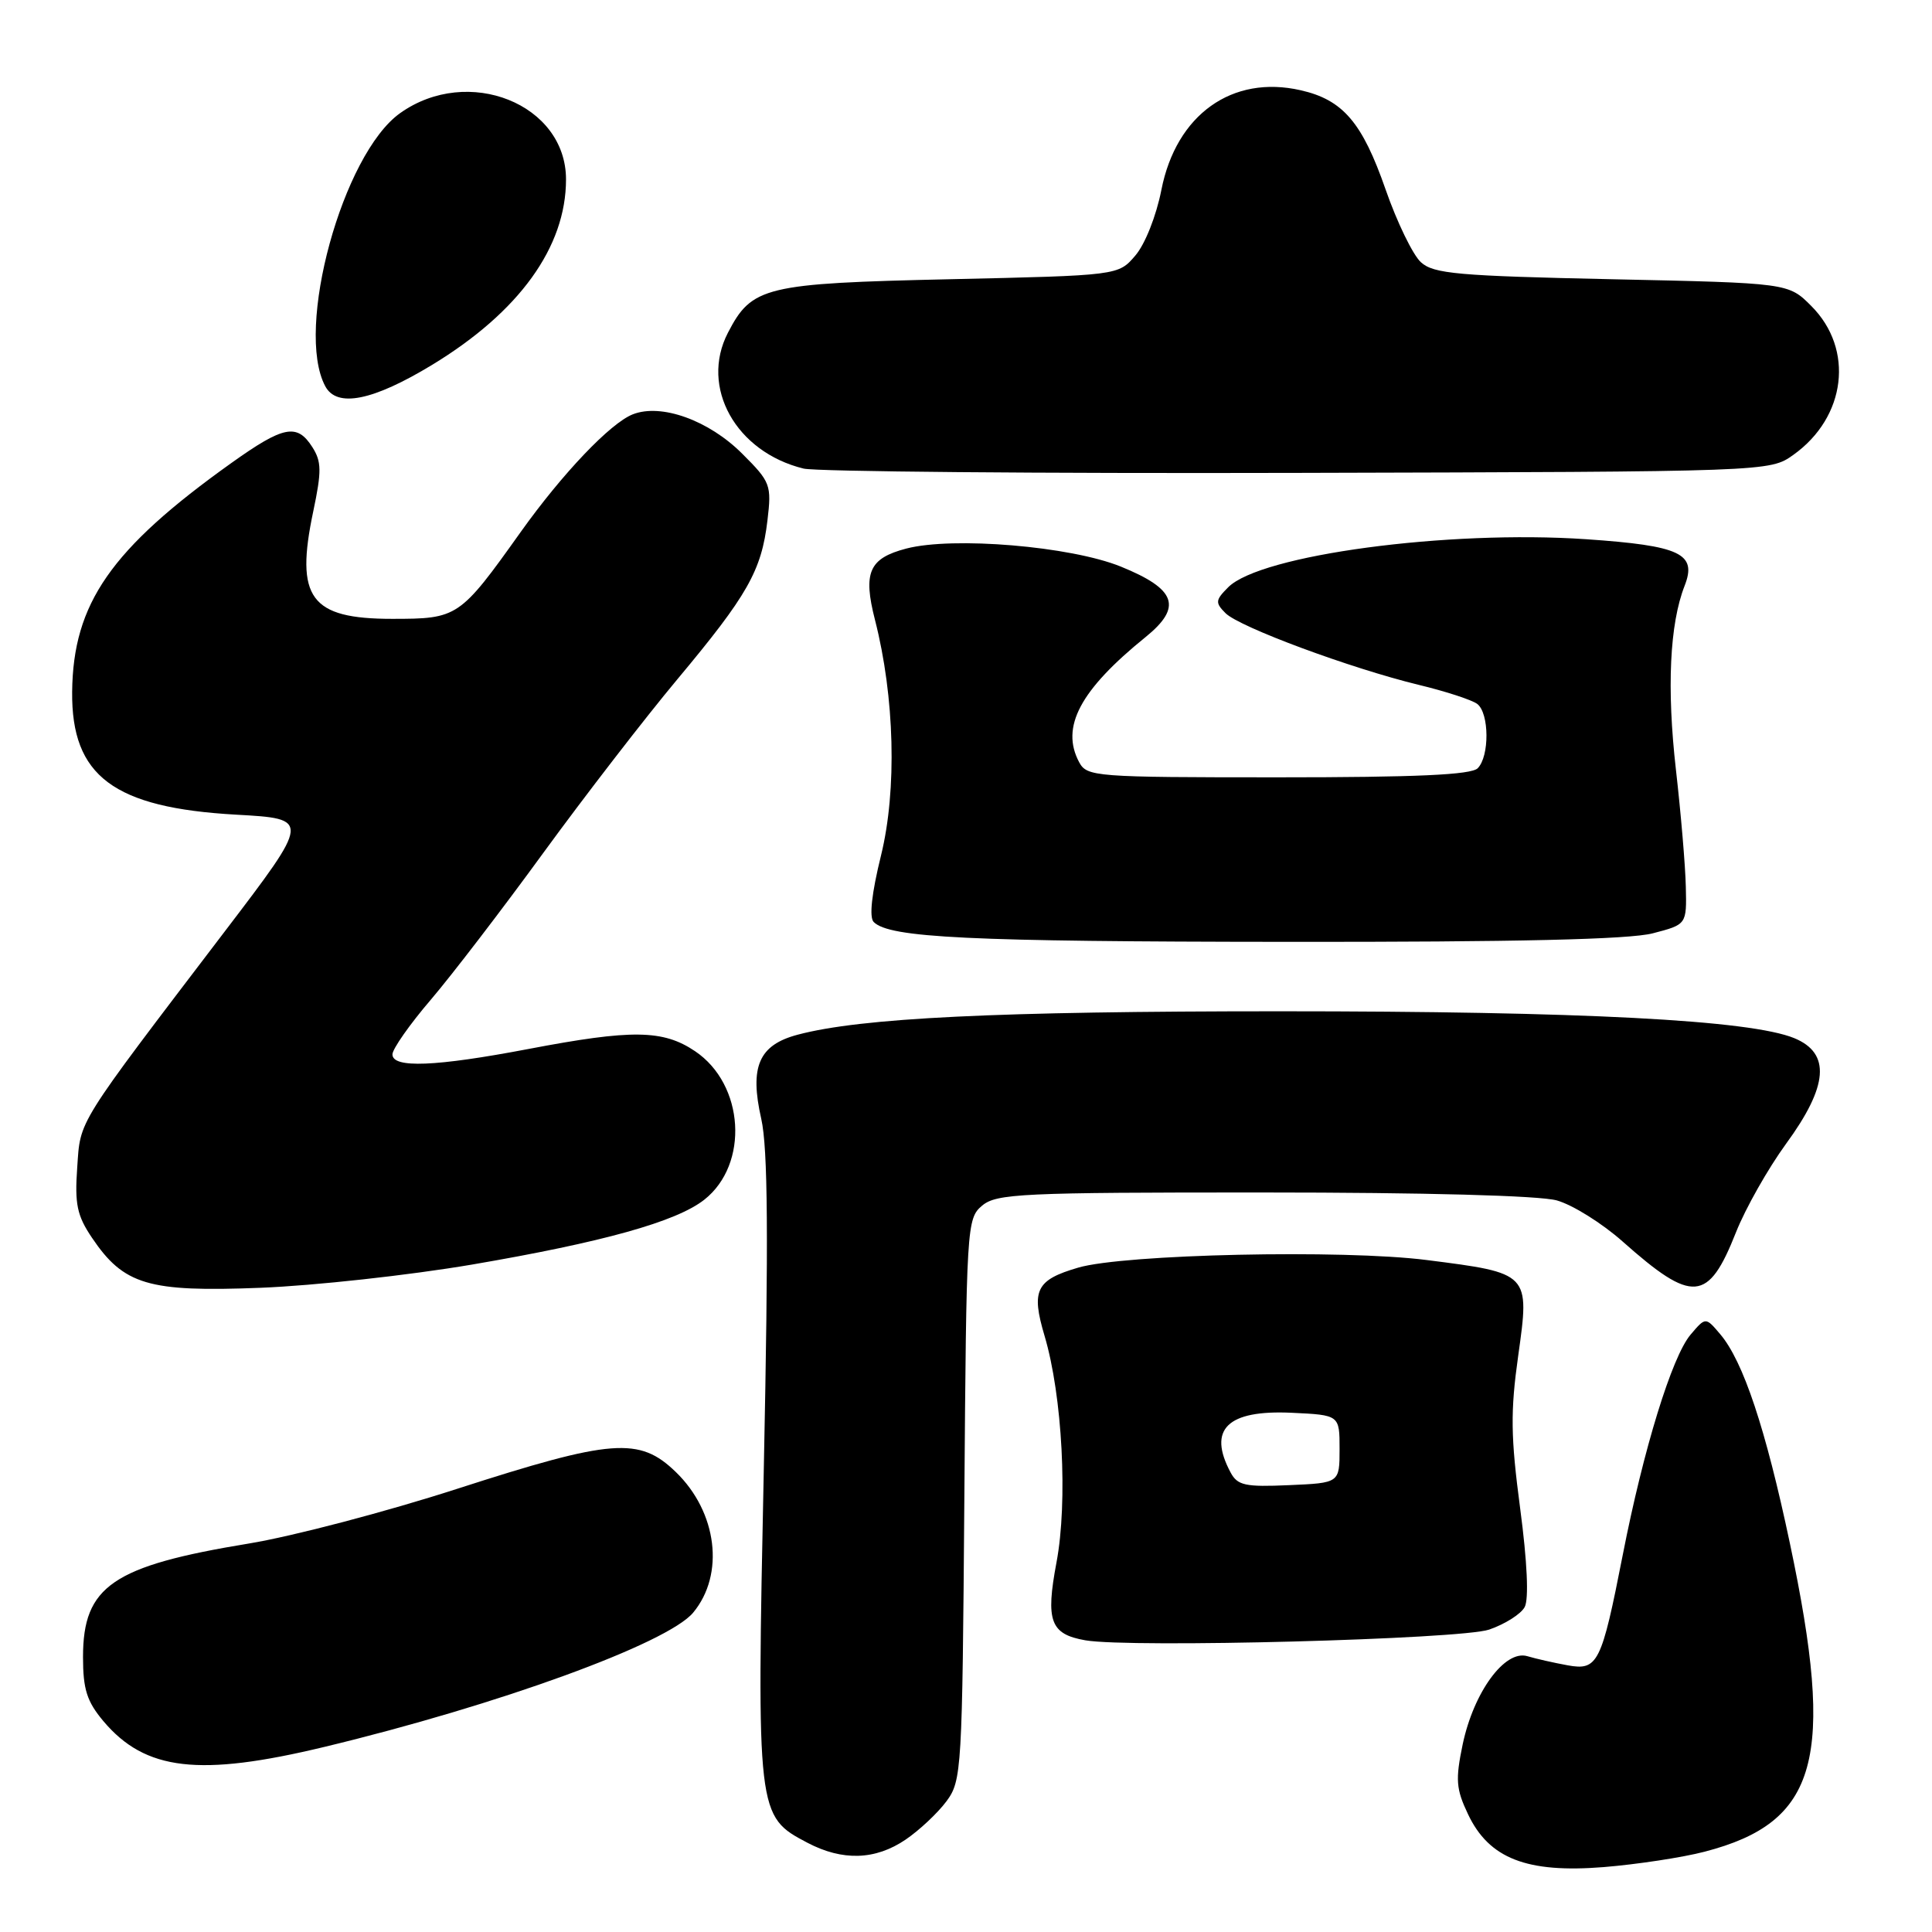 <?xml version="1.0" encoding="UTF-8" standalone="no"?>
<!DOCTYPE svg PUBLIC "-//W3C//DTD SVG 1.1//EN" "http://www.w3.org/Graphics/SVG/1.1/DTD/svg11.dtd" >
<svg xmlns="http://www.w3.org/2000/svg" xmlns:xlink="http://www.w3.org/1999/xlink" version="1.1" viewBox="0 0 256 256">
 <g >
 <path fill="currentColor"
d=" M 225.87 245.36 C 240.91 241.45 243.22 233.10 237.17 204.50 C 233.96 189.30 230.99 180.38 227.94 176.79 C 226.00 174.50 226.00 174.50 224.00 176.86 C 221.54 179.77 217.77 192.00 215.03 206.00 C 212.20 220.44 211.72 221.39 207.71 220.66 C 205.95 220.34 203.54 219.80 202.37 219.45 C 199.39 218.58 195.27 224.21 193.81 231.15 C 192.84 235.82 192.93 237.05 194.52 240.39 C 197.30 246.27 202.32 248.22 212.50 247.40 C 216.90 247.04 222.92 246.13 225.87 245.36 Z  M 120.01 243.75 C 121.83 242.51 124.26 240.23 125.41 238.68 C 127.43 235.95 127.51 234.61 127.78 198.68 C 128.05 162.40 128.10 161.46 130.14 159.75 C 132.04 158.16 135.35 158.00 167.36 158.01 C 188.80 158.01 203.97 158.42 206.28 159.06 C 208.36 159.64 212.29 162.09 215.01 164.51 C 224.29 172.75 226.35 172.58 230.03 163.28 C 231.29 160.10 234.28 154.83 236.66 151.56 C 242.27 143.89 242.60 139.56 237.75 137.56 C 231.90 135.16 209.63 134.00 169.59 134.00 C 132.10 134.00 114.11 134.87 105.71 137.10 C 100.55 138.46 99.30 141.33 100.87 148.25 C 101.75 152.17 101.84 163.86 101.21 194.50 C 100.26 240.45 100.29 240.65 106.98 244.17 C 111.64 246.62 116.00 246.48 120.01 243.75 Z  M 43.00 231.47 C 66.07 225.92 88.46 217.76 91.85 213.68 C 96.06 208.61 95.04 200.37 89.56 195.06 C 84.72 190.37 81.14 190.64 60.50 197.30 C 51.15 200.32 38.78 203.57 33.00 204.52 C 14.92 207.49 11.00 210.17 11.00 219.56 C 11.00 223.84 11.51 225.45 13.70 228.06 C 19.24 234.63 26.39 235.47 43.00 231.47 Z  M 197.32 215.93 C 199.41 215.21 201.54 213.87 202.03 212.94 C 202.59 211.89 202.37 206.95 201.43 199.88 C 200.17 190.36 200.13 187.05 201.17 179.64 C 202.71 168.68 202.72 168.70 189.04 166.96 C 177.98 165.55 148.93 166.18 142.86 167.97 C 137.28 169.60 136.61 170.96 138.41 177.01 C 140.77 184.95 141.51 198.99 139.99 207.03 C 138.53 214.80 139.17 216.54 143.82 217.35 C 149.78 218.38 193.53 217.22 197.32 215.93 Z  M 62.50 167.57 C 79.89 164.60 89.60 161.89 93.32 158.97 C 99.29 154.26 98.64 143.69 92.10 139.29 C 87.86 136.43 83.74 136.38 70.00 139.00 C 57.70 141.34 52.00 141.57 52.00 139.71 C 52.00 139.00 54.29 135.73 57.09 132.46 C 59.89 129.18 66.60 120.42 72.00 113.00 C 77.41 105.58 85.40 95.22 89.76 90.00 C 99.06 78.87 100.90 75.63 101.69 68.97 C 102.25 64.25 102.11 63.87 98.35 60.12 C 93.93 55.69 87.61 53.42 83.85 54.90 C 80.89 56.06 74.54 62.72 68.99 70.50 C 60.91 81.84 60.66 82.00 51.97 82.00 C 41.11 82.00 39.08 79.24 41.51 67.75 C 42.63 62.43 42.61 61.17 41.39 59.25 C 39.36 56.06 37.58 56.41 30.63 61.37 C 14.69 72.75 9.68 79.96 9.56 91.67 C 9.45 102.84 15.06 107.04 31.32 107.95 C 41.15 108.50 41.15 108.50 29.82 123.37 C 9.89 149.54 10.68 148.29 10.23 154.73 C 9.89 159.55 10.21 161.08 12.18 164.00 C 16.40 170.26 19.64 171.22 34.50 170.64 C 41.65 170.36 54.25 168.97 62.50 167.57 Z  M 219.00 123.67 C 223.50 122.50 223.50 122.50 223.38 117.50 C 223.32 114.75 222.73 107.78 222.07 102.00 C 220.84 91.20 221.24 82.67 223.22 77.62 C 224.89 73.35 222.69 72.31 210.18 71.45 C 191.82 70.20 167.04 73.52 162.75 77.81 C 161.04 79.52 161.00 79.86 162.39 81.25 C 164.24 83.10 178.98 88.56 188.00 90.75 C 191.57 91.61 195.06 92.75 195.75 93.28 C 197.34 94.51 197.38 100.22 195.80 101.80 C 194.93 102.67 187.65 103.00 169.34 103.00 C 145.04 103.00 144.03 102.92 142.99 100.99 C 140.51 96.34 143.11 91.44 151.80 84.41 C 156.71 80.43 155.87 78.06 148.50 75.07 C 141.85 72.38 126.28 71.07 120.08 72.69 C 115.15 73.98 114.33 75.85 115.94 82.14 C 118.55 92.34 118.87 104.69 116.74 113.35 C 115.50 118.37 115.15 121.55 115.77 122.17 C 117.86 124.26 128.29 124.77 170.50 124.80 C 200.97 124.83 215.88 124.48 219.00 123.67 Z  M 237.63 60.27 C 244.63 55.28 245.72 46.26 240.01 40.55 C 236.97 37.50 236.97 37.50 213.59 37.00 C 193.18 36.56 189.96 36.28 188.28 34.75 C 187.22 33.79 185.11 29.45 183.60 25.11 C 180.51 16.23 177.95 13.23 172.35 11.96 C 163.27 9.88 155.85 15.19 153.89 25.16 C 153.21 28.62 151.72 32.38 150.43 33.87 C 148.18 36.50 148.18 36.50 125.84 37.00 C 101.33 37.55 99.62 37.96 96.45 44.10 C 92.72 51.31 97.50 59.89 106.48 62.09 C 108.14 62.49 137.62 62.75 172.00 62.66 C 234.50 62.50 234.50 62.50 237.63 60.27 Z  M 57.27 48.34 C 68.80 41.33 75.00 32.74 75.00 23.77 C 75.00 13.77 62.02 8.58 53.02 14.99 C 45.40 20.41 39.04 43.60 43.10 51.18 C 44.64 54.07 49.41 53.11 57.27 48.34 Z  M 163.06 195.11 C 159.99 189.37 162.63 186.80 171.16 187.20 C 177.50 187.50 177.50 187.50 177.50 192.00 C 177.50 196.50 177.50 196.50 170.81 196.79 C 164.99 197.05 163.98 196.83 163.06 195.11 Z "/>
</g>
</svg>